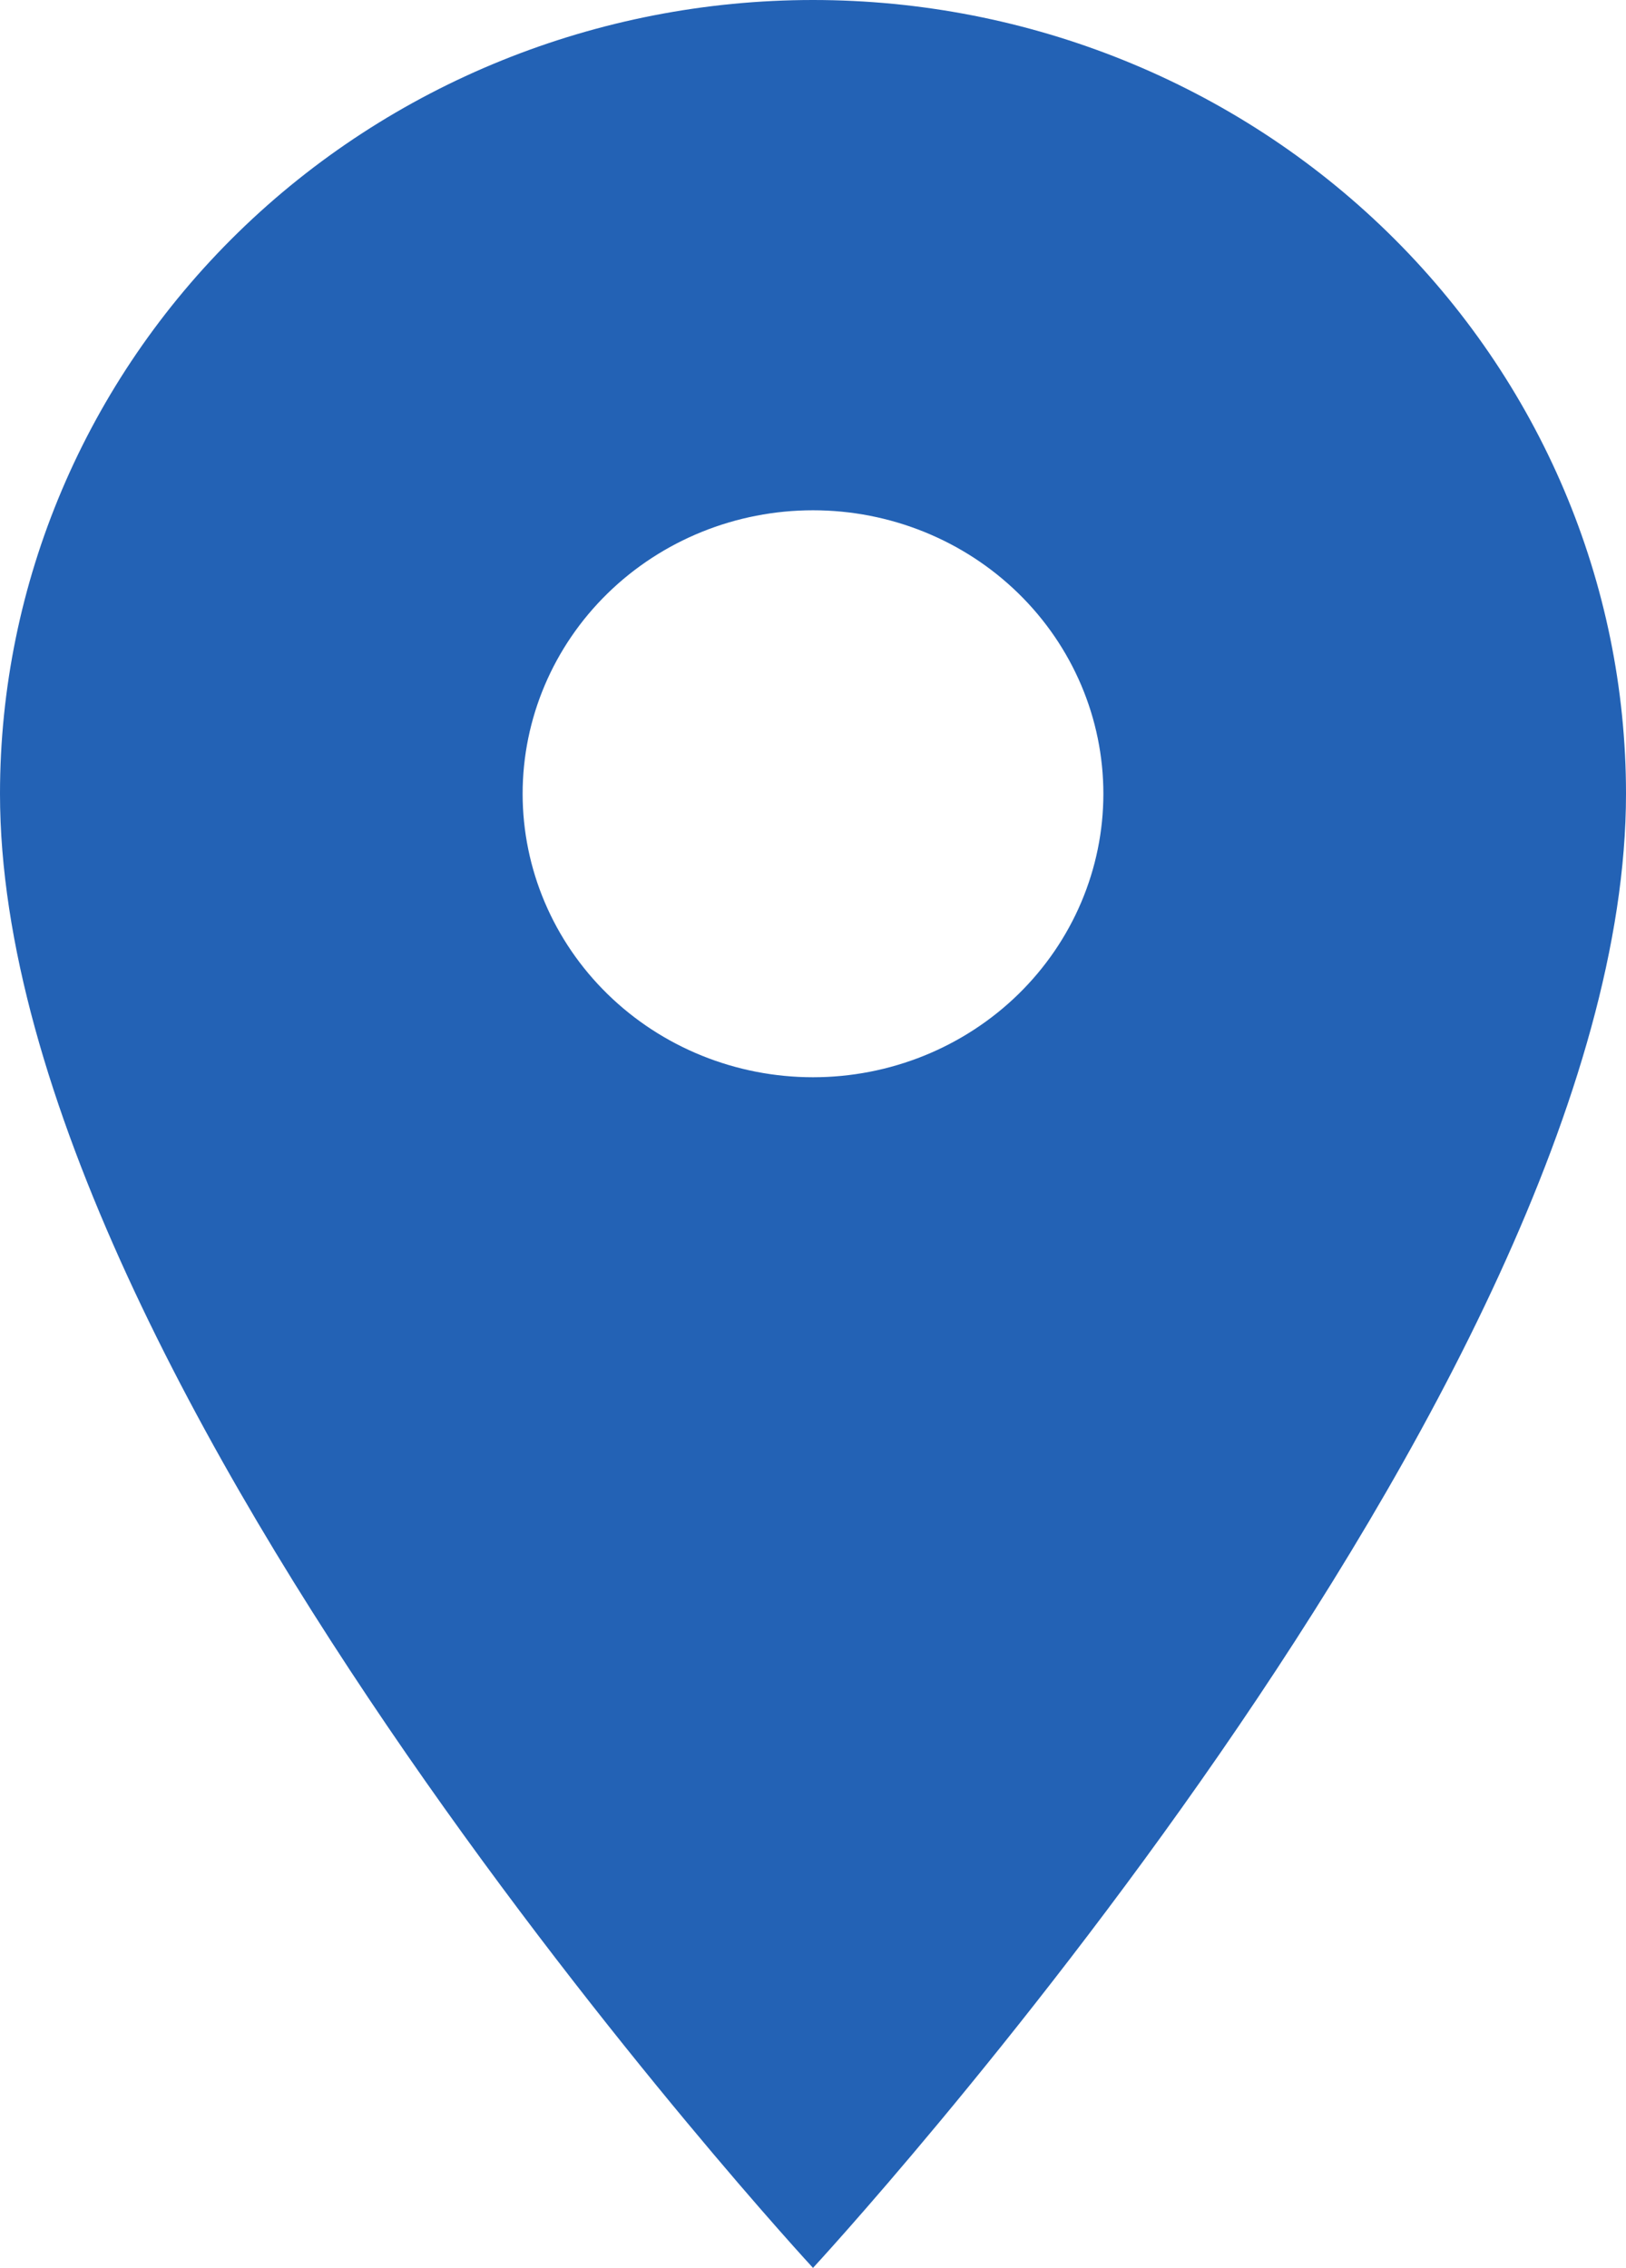 <?xml version="1.0" encoding="UTF-8" standalone="no"?><svg width='38' height='53' viewBox='0 0 38 53' fill='none' xmlns='http://www.w3.org/2000/svg'>
<path d='M19 25.175C17.2 25.175 15.474 24.477 14.202 23.235C12.929 21.992 12.214 20.307 12.214 18.55C12.214 16.793 12.929 15.108 14.202 13.865C15.474 12.623 17.2 11.925 19 11.925C20.8 11.925 22.526 12.623 23.798 13.865C25.071 15.108 25.786 16.793 25.786 18.55C25.786 19.42 25.61 20.282 25.269 21.085C24.928 21.889 24.428 22.619 23.798 23.235C23.168 23.85 22.42 24.338 21.597 24.671C20.773 25.004 19.891 25.175 19 25.175ZM19 0C13.961 0 9.128 1.954 5.565 5.433C2.002 8.912 0 13.63 0 18.55C0 32.462 19 53 19 53C19 53 38 32.462 38 18.55C38 13.63 35.998 8.912 32.435 5.433C28.872 1.954 24.039 0 19 0Z' fill='#2362B5'/>
</svg>
